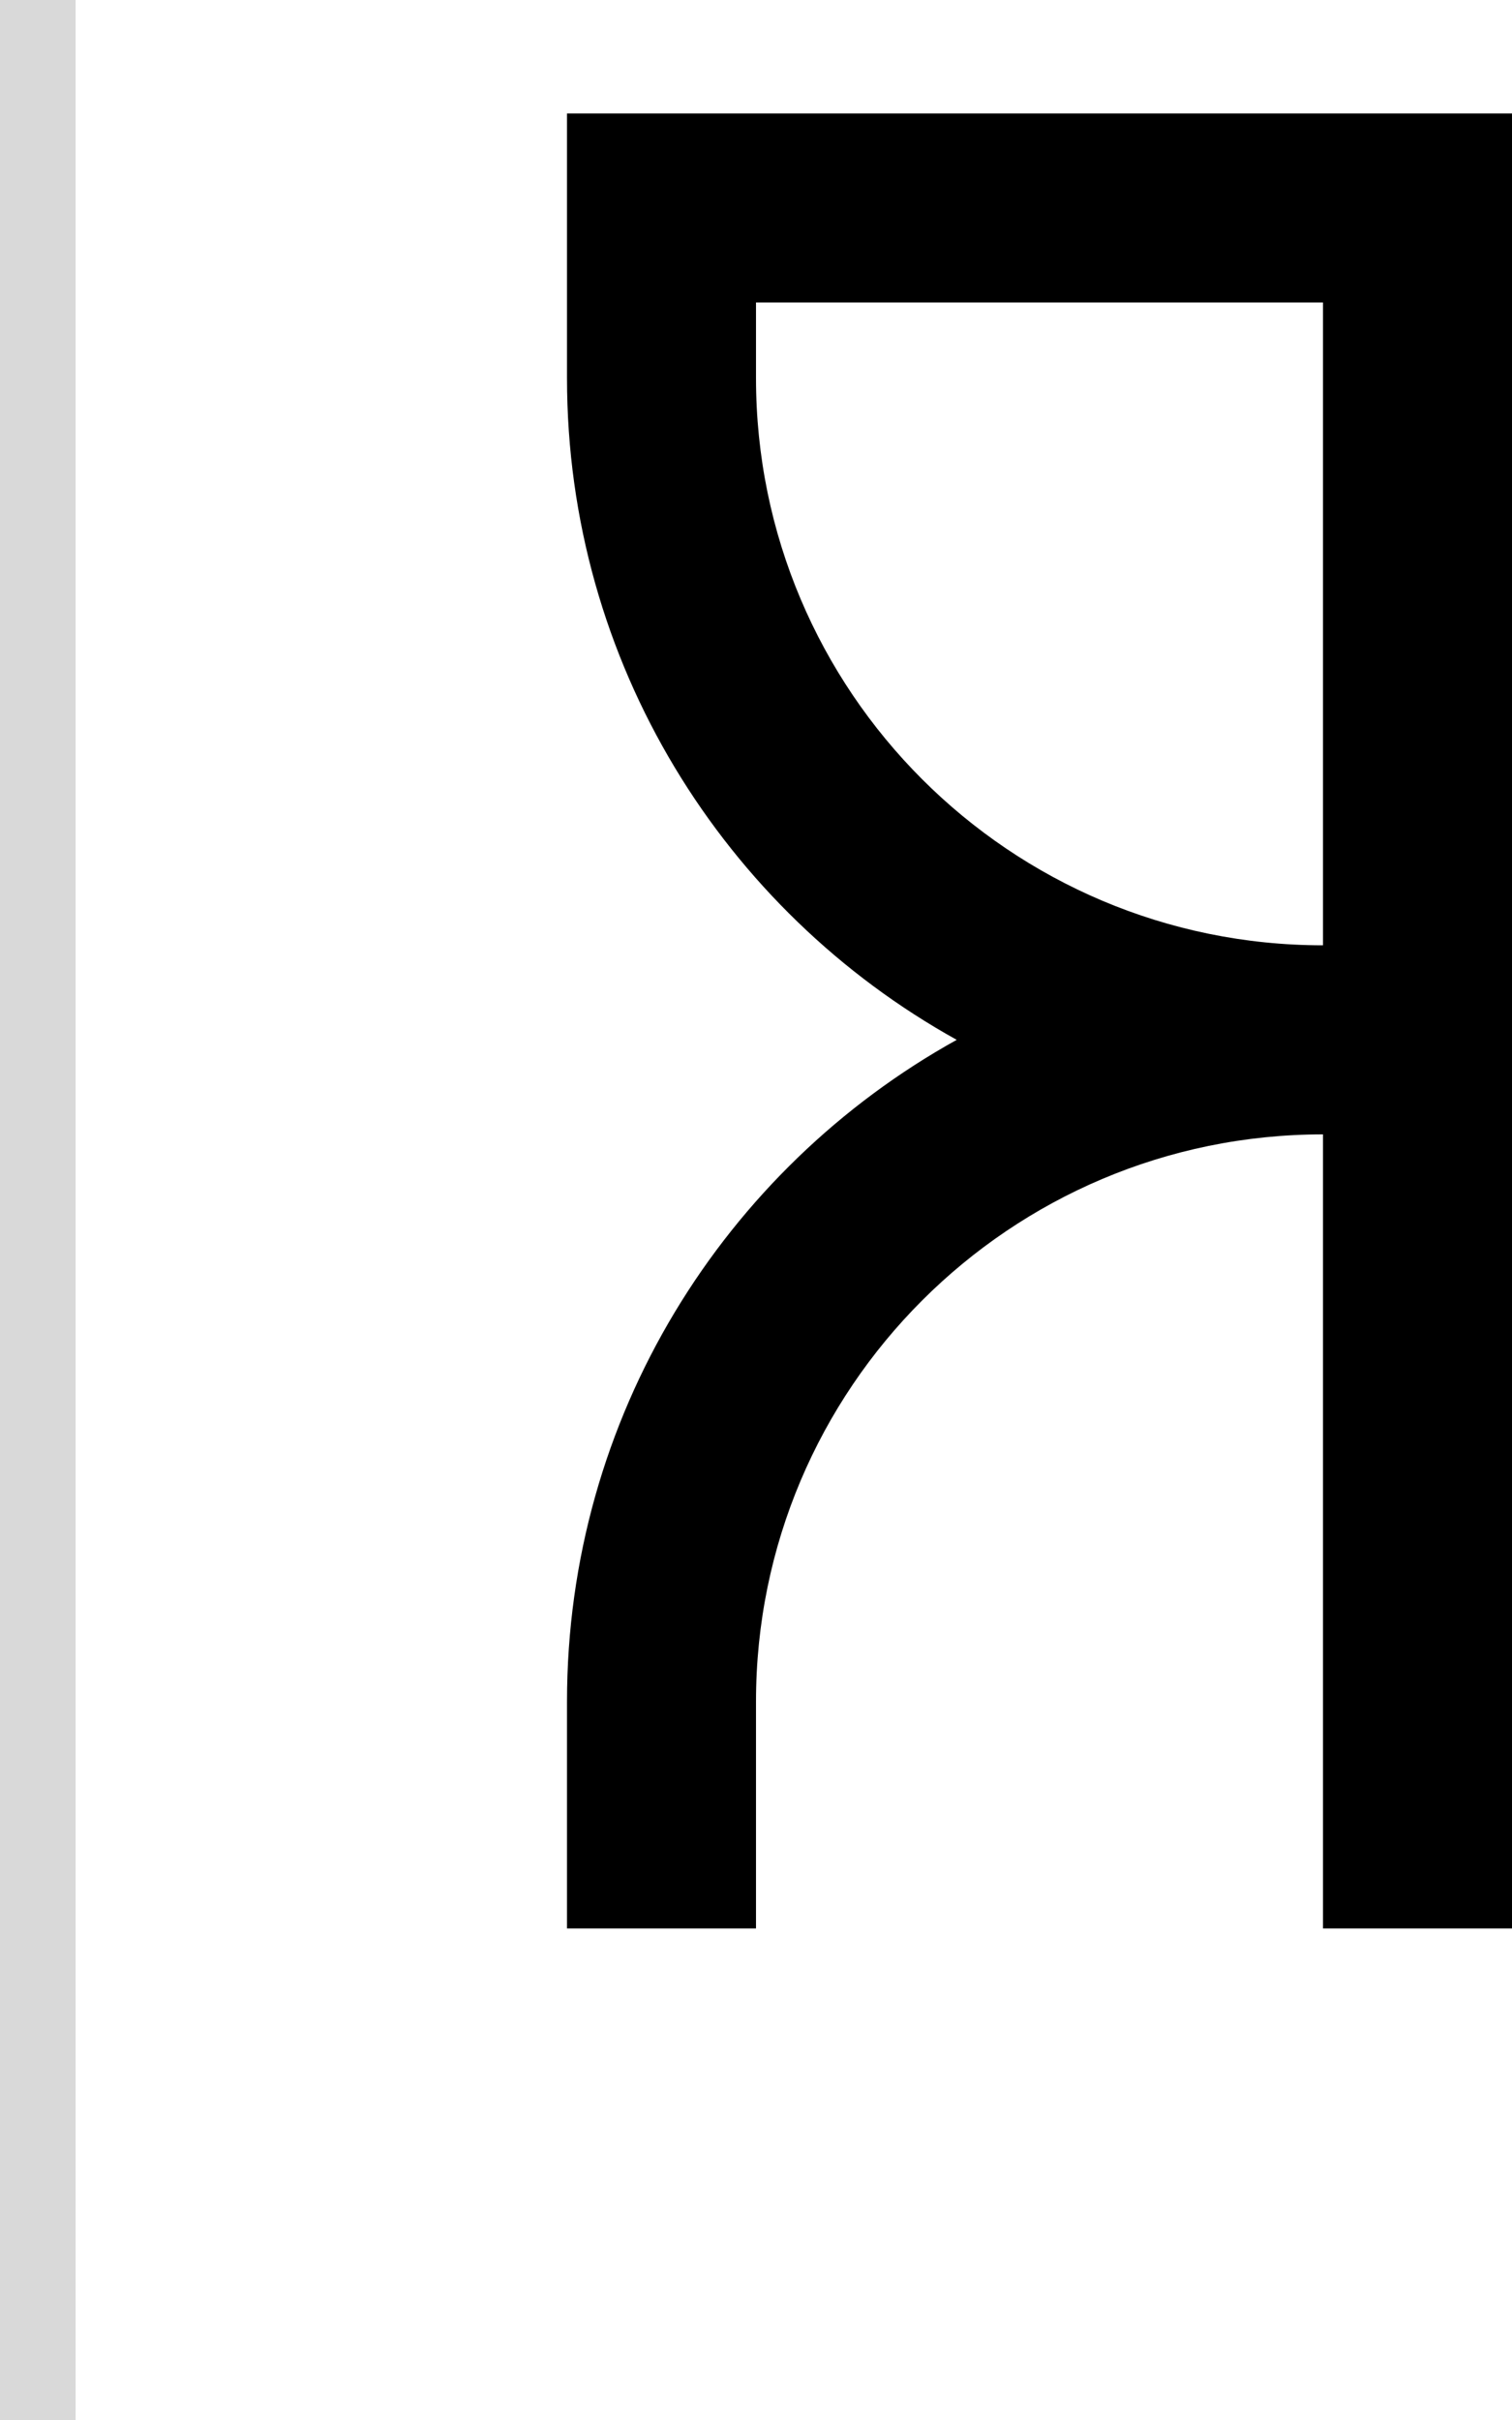 <svg width="40" height="64" viewBox="0 0 40 64" fill="none" xmlns="http://www.w3.org/2000/svg">
<path fill-rule="evenodd" clip-rule="evenodd" d="M15 3V10C15 17.53 19.161 24.088 25.31 27.5C19.161 30.912 15 37.47 15 45V51H20V45C20 36.716 26.716 30 35 30V51H40V3H15ZM35 8H20V10C20 18.284 26.716 25 35 25V8Z" fill="black"/>
<rect width="2" height="64" fill="#D9D9D9"/>
</svg>
